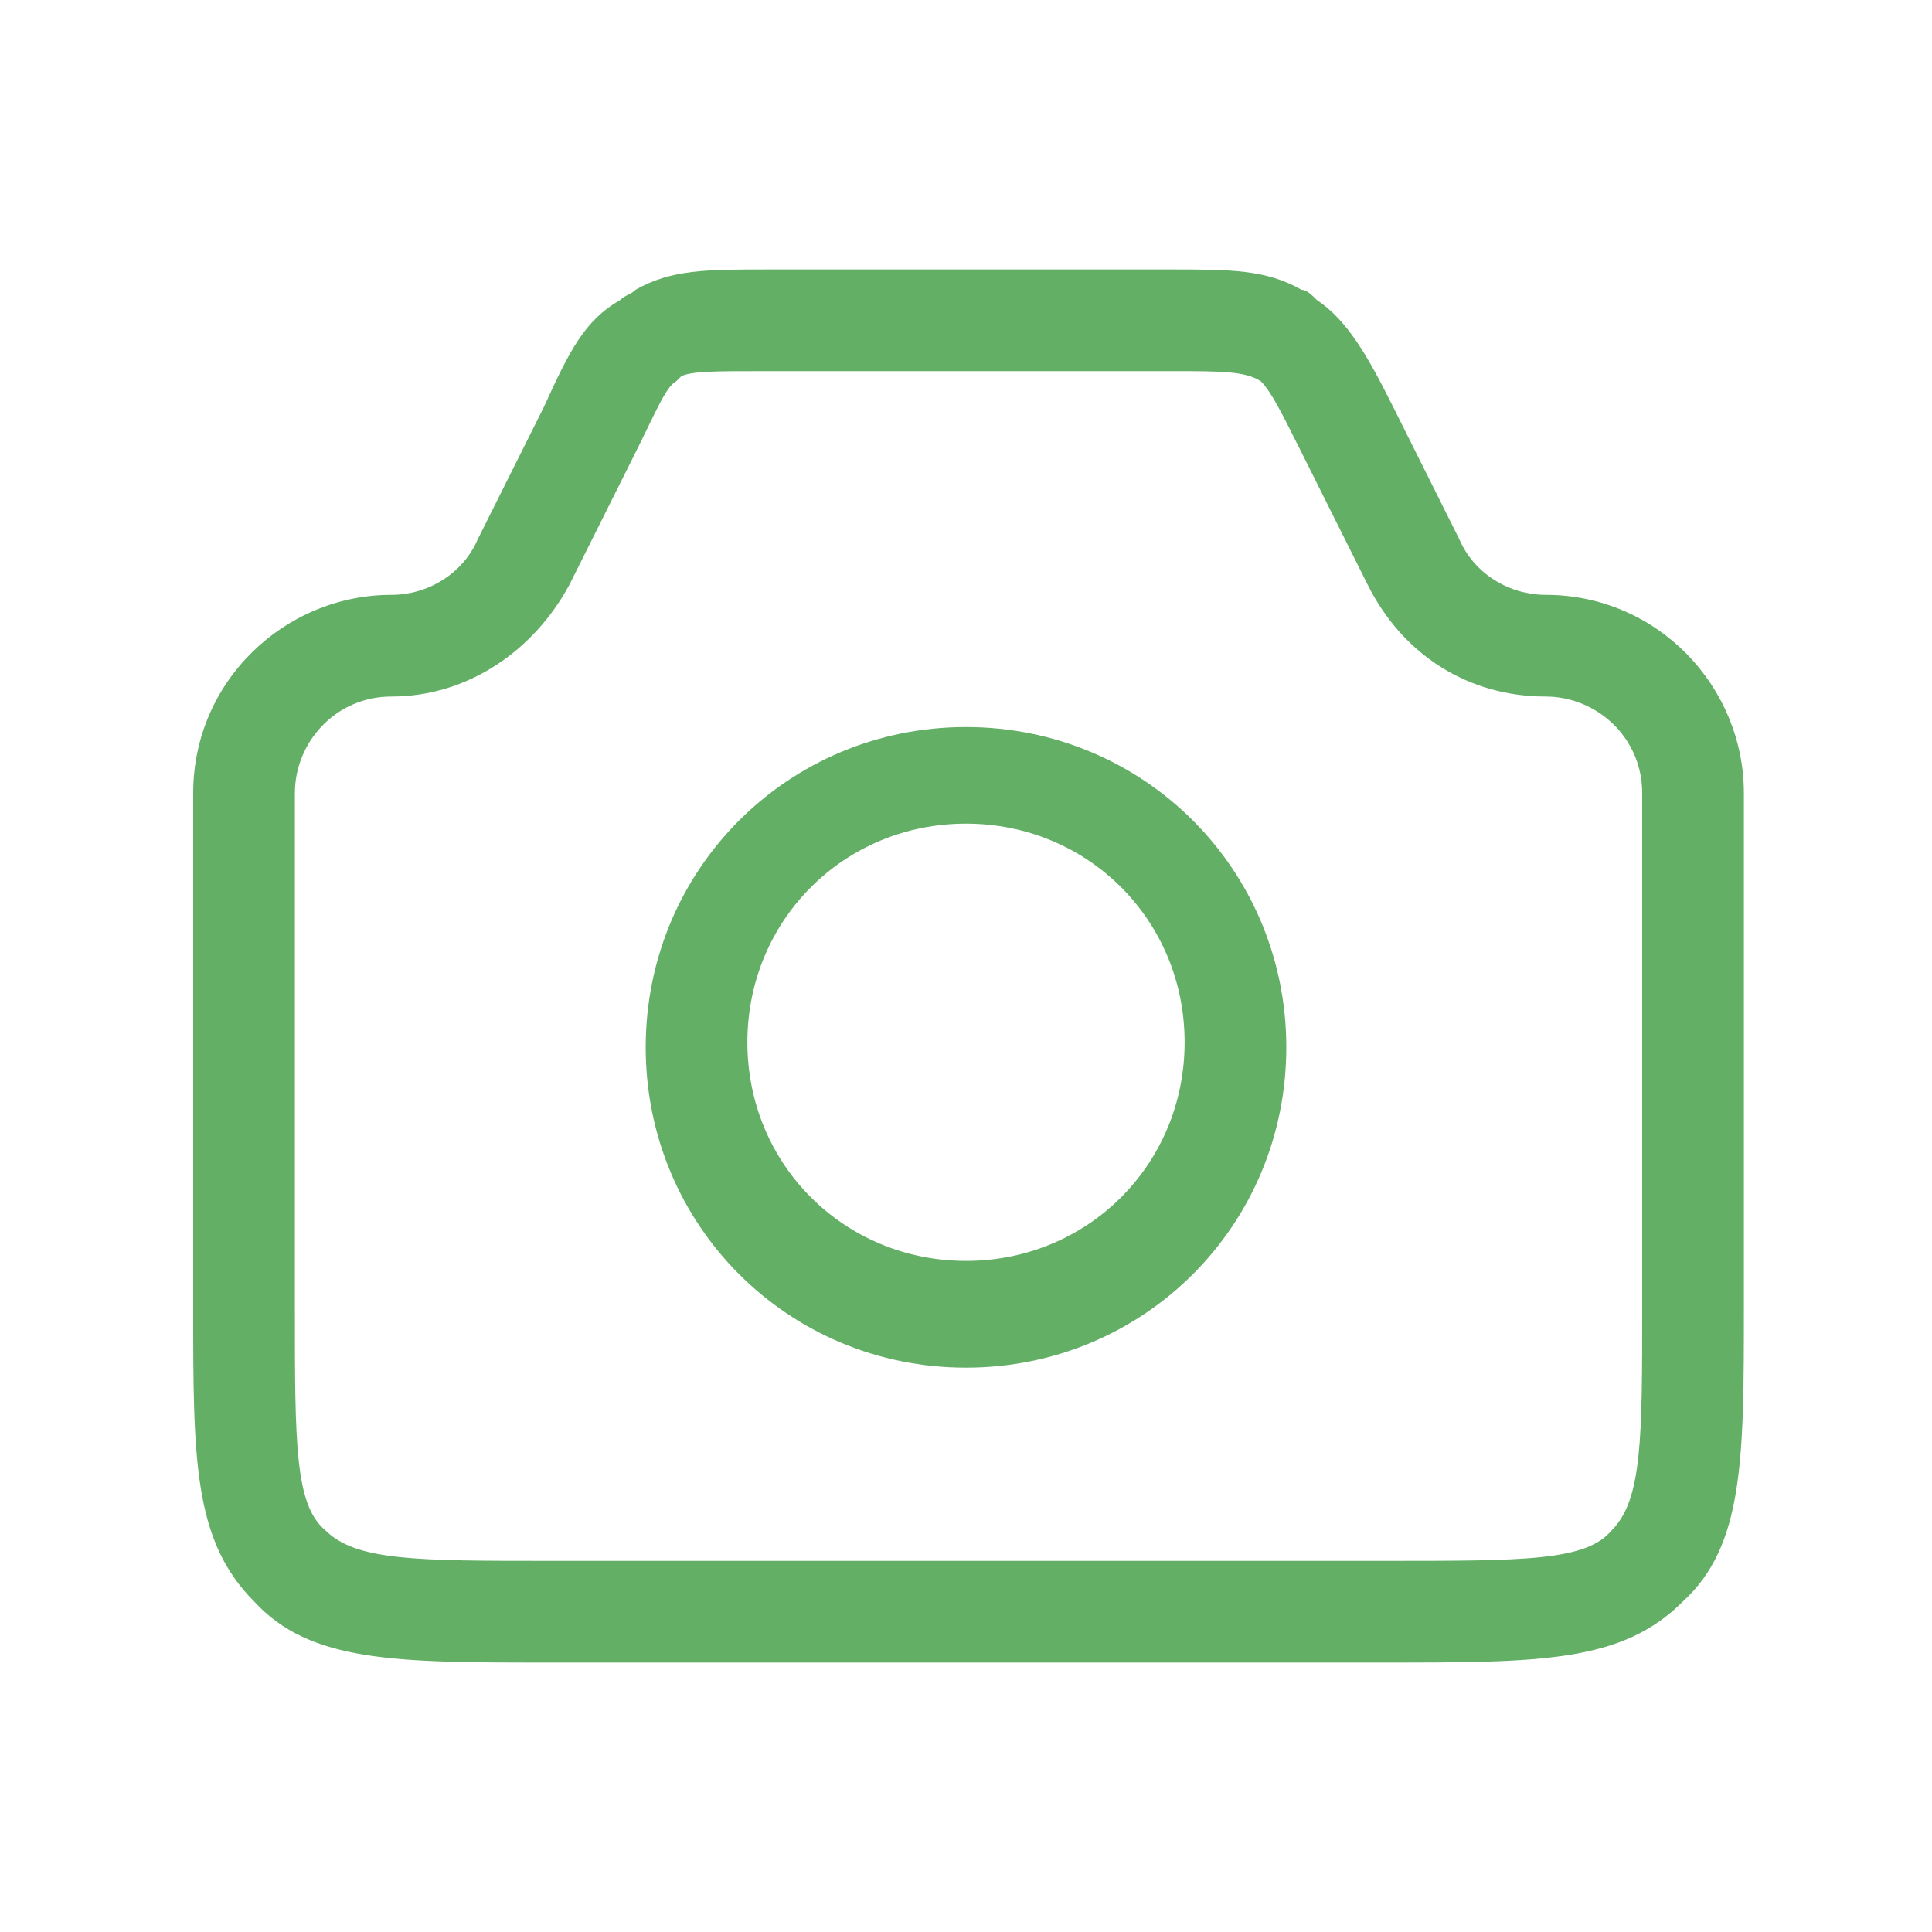 <?xml version="1.0" encoding="utf-8"?>
<!-- Generator: Adobe Illustrator 26.0.1, SVG Export Plug-In . SVG Version: 6.00 Build 0)  -->
<svg version="1.1" id="Layer_1" xmlns="http://www.w3.org/2000/svg" xmlns:xlink="http://www.w3.org/1999/xlink" x="0px" y="0px"
	 viewBox="0 0 38 38" style="enable-background:new 0 0 38 38;" xml:space="preserve">
<style type="text/css">
	.st0{fill:#63AF66;}
</style>
<g>
	<path class="st0" d="M27.2,32.7H10.8c-3,0-4.7,0-5.8-1.2c-1.2-1.2-1.2-2.8-1.2-5.8V15.6c0-2.2,1.8-3.9,3.9-3.9
		c0.7,0,1.4-0.4,1.7-1.1L10.7,8c0.5-1.1,0.8-1.7,1.5-2.1c0.1-0.1,0.2-0.1,0.3-0.2c0.7-0.4,1.4-0.4,2.6-0.4H23c1.2,0,1.9,0,2.6,0.4
		c0.1,0,0.2,0.1,0.3,0.2c0.6,0.4,1,1.1,1.5,2.1l1.3,2.6c0.3,0.7,1,1.1,1.7,1.1c2.2,0,3.9,1.8,3.9,3.9v10.1c0,3,0,4.7-1.2,5.8
		C31.9,32.7,30.3,32.7,27.2,32.7z M15,7.3c-0.9,0-1.4,0-1.6,0.1l-0.1,0.1c-0.2,0.1-0.4,0.6-0.8,1.4l-1.3,2.6c-0.7,1.3-2,2.2-3.5,2.2
		c-1.1,0-1.9,0.9-1.9,1.9v10.1c0,2.7,0,3.9,0.6,4.4c0.6,0.6,1.8,0.6,4.4,0.6h16.5c2.7,0,3.9,0,4.4-0.6c0.6-0.6,0.6-1.8,0.6-4.4V15.6
		c0-1.1-0.9-1.9-1.9-1.9c-1.5,0-2.8-0.8-3.5-2.2l-1.3-2.6c-0.4-0.8-0.6-1.2-0.8-1.4c-0.3-0.2-0.8-0.2-1.7-0.2H15z"/>
</g>
<g>
	<path class="st0" d="M19,26.9c-3.5,0-6.3-2.8-6.3-6.3s2.8-6.3,6.3-6.3s6.3,2.8,6.3,6.3S22.5,26.9,19,26.9z M19,16.2
		c-2.4,0-4.3,1.9-4.3,4.3s1.9,4.3,4.3,4.3c2.4,0,4.3-1.9,4.3-4.3S21.4,16.2,19,16.2z"/>
</g>
</svg>
